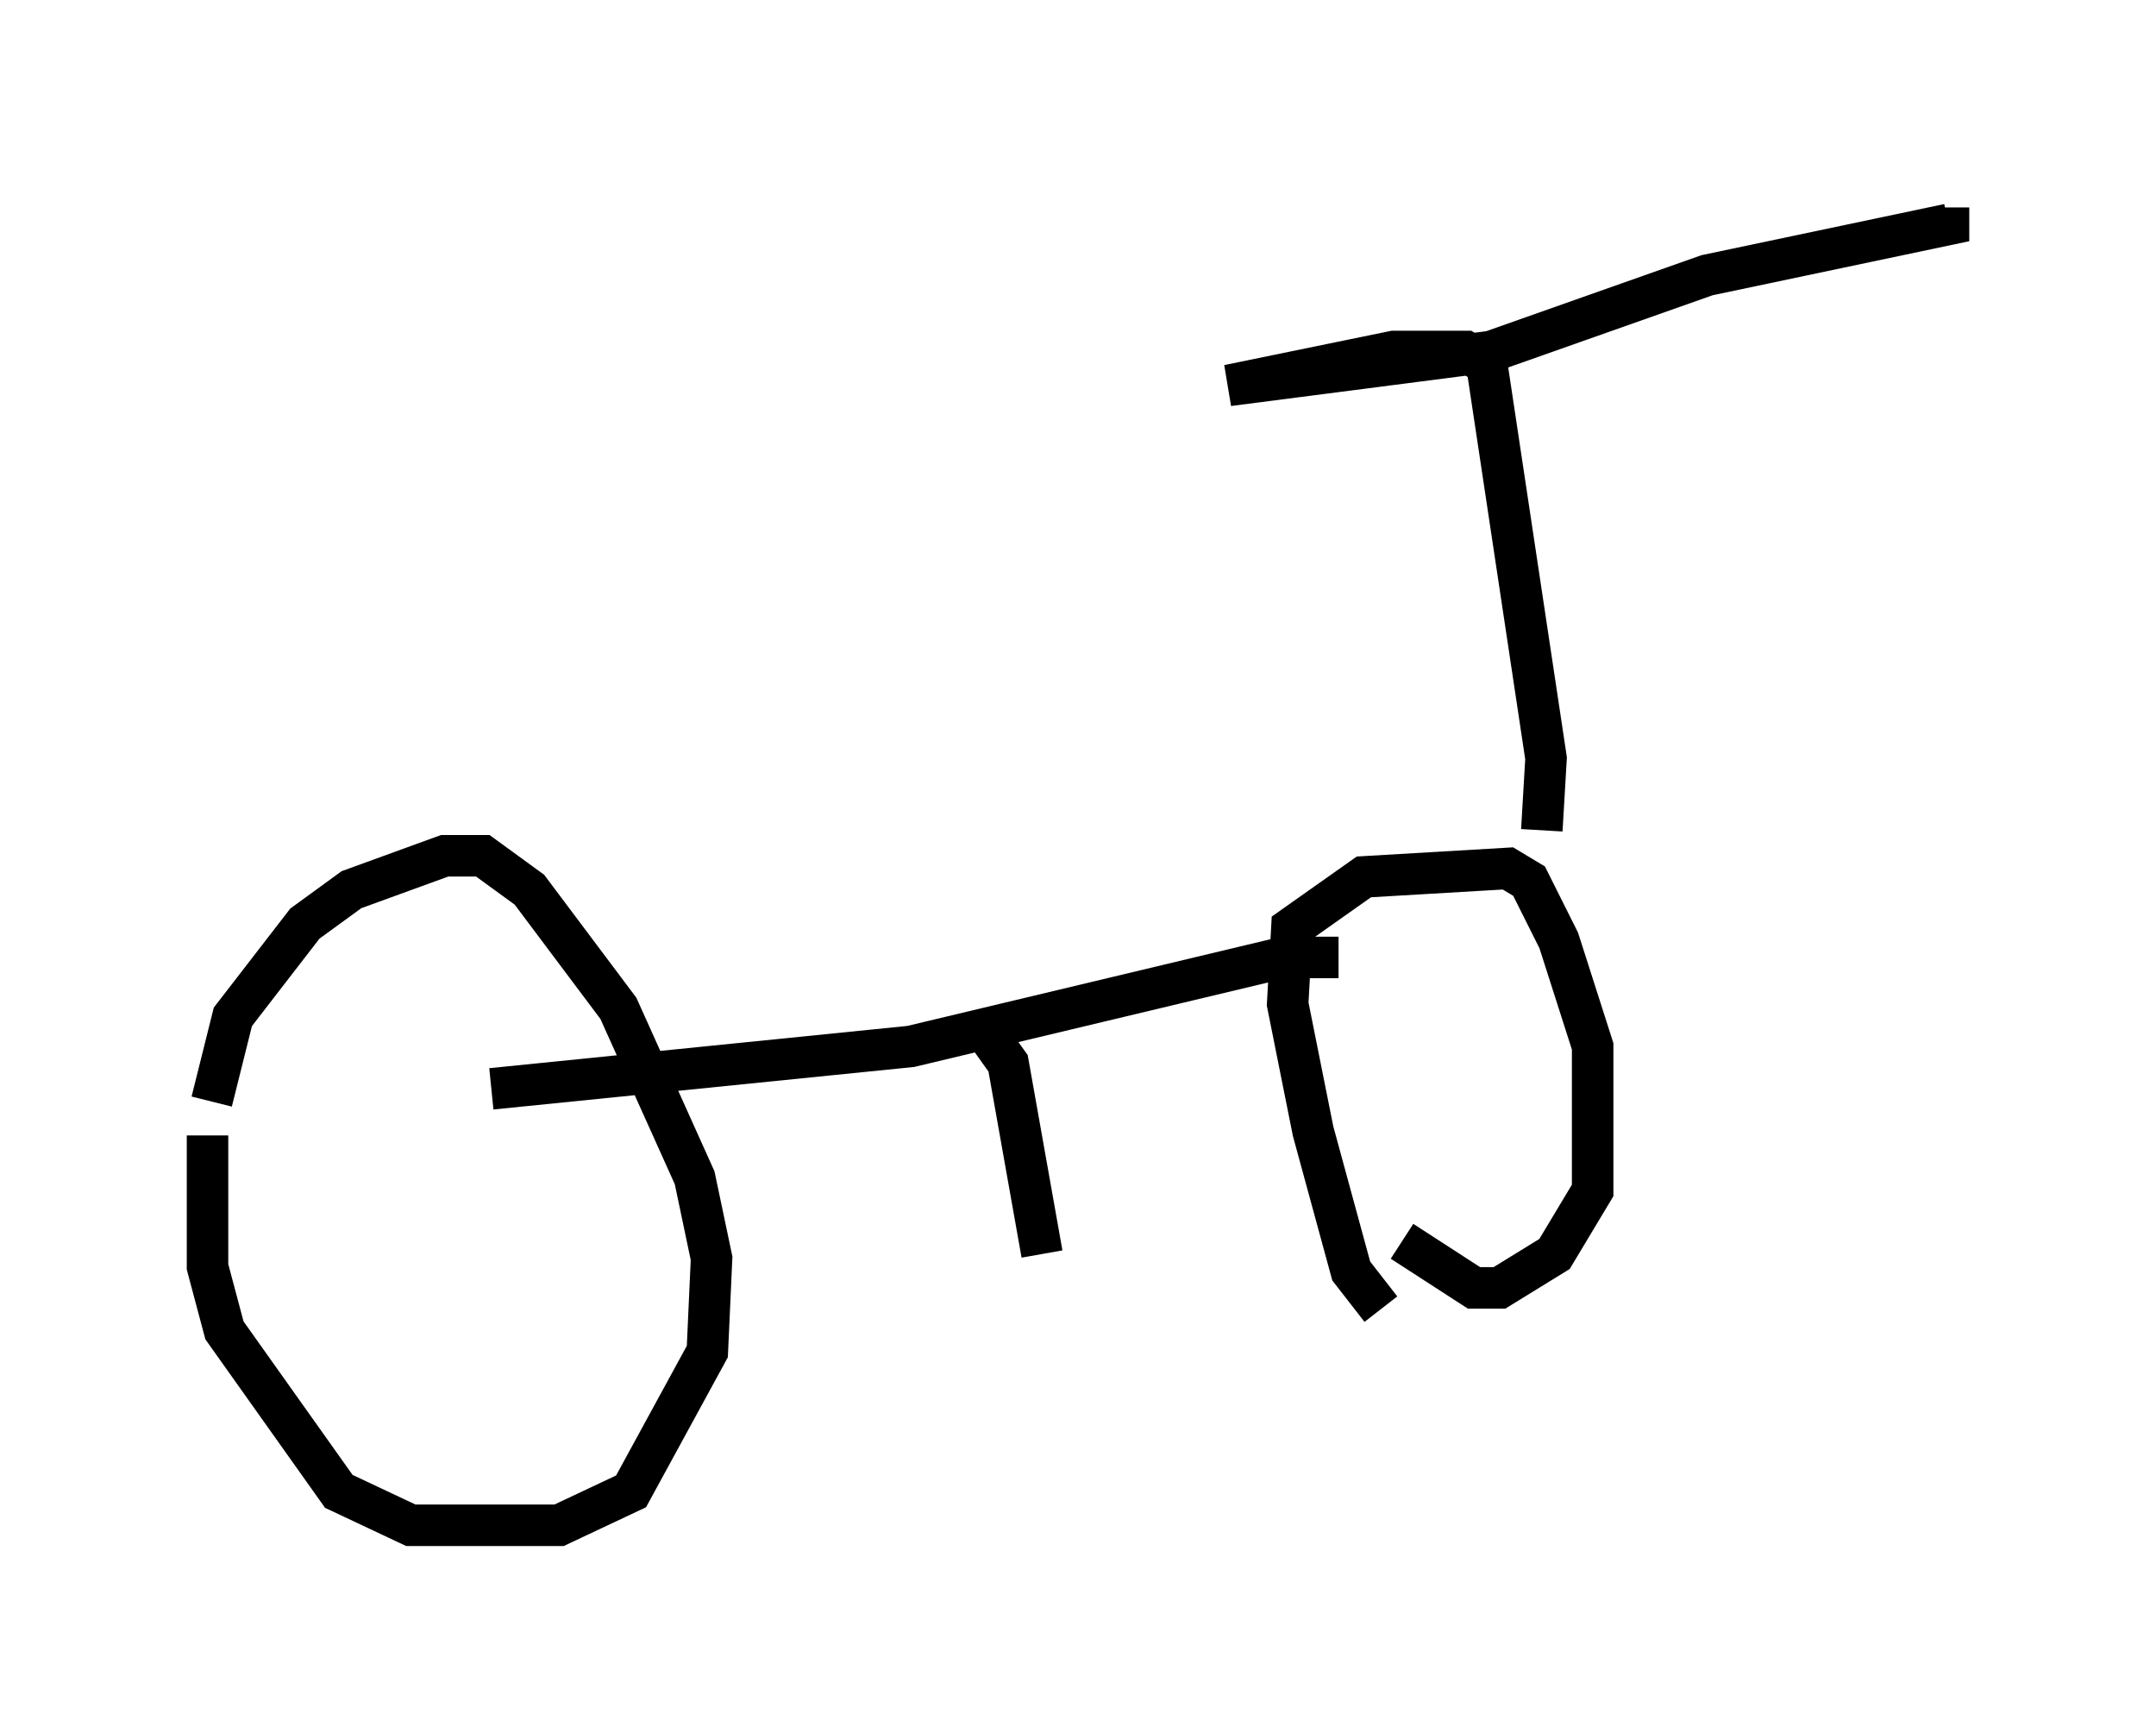 <?xml version="1.0" encoding="utf-8" ?>
<svg baseProfile="full" height="41.748" version="1.1" width="51.957" xmlns="http://www.w3.org/2000/svg" xmlns:ev="http://www.w3.org/2001/xml-events" xmlns:xlink="http://www.w3.org/1999/xlink"><defs /><rect fill="white" height="41.748" width="51.957" x="0" y="0" /><path d="M5, 32.359 m0.102, -5.819 l0.51, -2.042 1.735, -2.246 l1.123, -0.817 2.246, -0.817 l0.919, 0.0 1.123, 0.817 l2.144, 2.858 1.838, 4.083 l0.408, 1.94 -0.102, 2.246 l-1.838, 3.369 -1.735, 0.817 l-3.573, 0.0 -1.735, -0.817 l-2.756, -3.879 -0.408, -1.531 l0.0, -3.165 m6.84, -1.123 l10.106, -1.021 8.983, -2.144 l1.327, 0.0 m1.021, 8.473 l-0.715, -0.919 -0.919, -3.369 l-0.613, -3.063 0.102, -1.838 l1.735, -1.225 3.471, -0.204 l0.51, 0.306 0.715, 1.429 l0.817, 2.552 0.0, 3.471 l-0.919, 1.531 -1.327, 0.817 l-0.613, 0.0 -1.735, -1.123 m3.369, -9.902 l0.102, -1.735 -1.429, -9.494 l-0.51, -0.306 -1.735, 0.0 l-3.981, 0.817 6.329, -0.817 l5.206, -1.838 5.819, -1.225 l0.0, -0.408 m-23.173, 19.906 l0.51, 0.715 0.817, 4.594 " fill="none" stroke="black" stroke-width="1" /></svg>